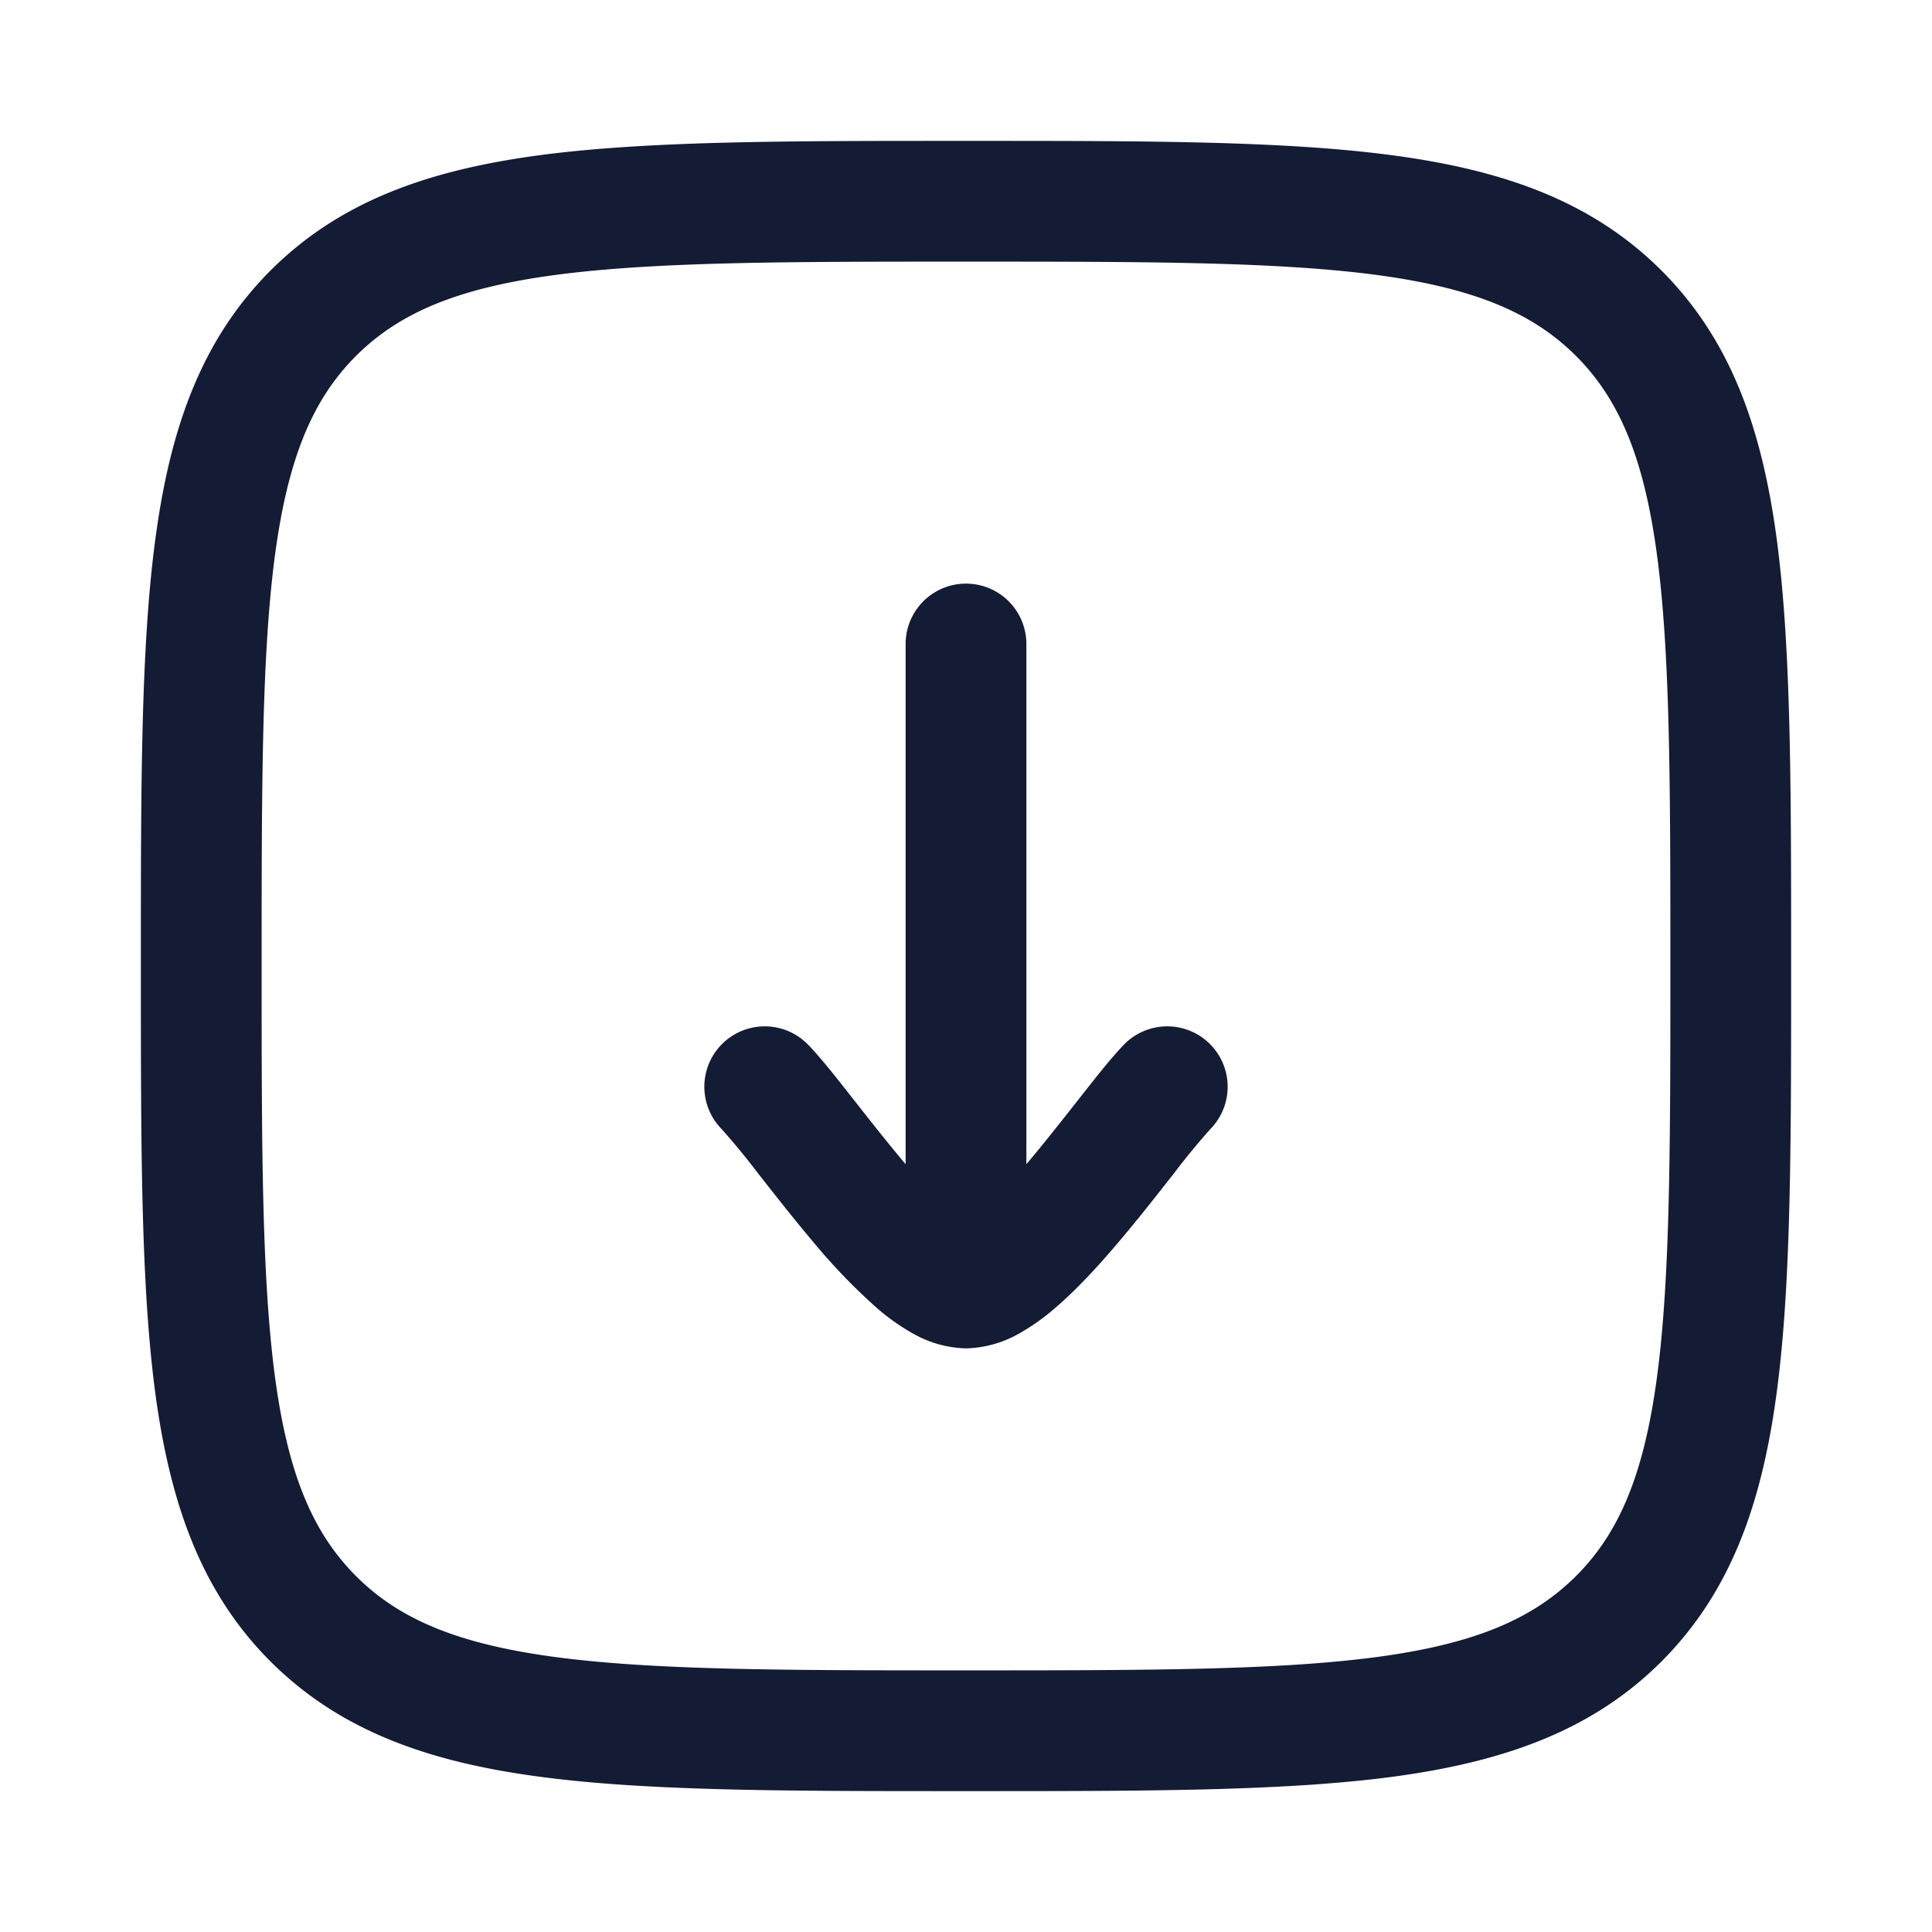 <svg xmlns="http://www.w3.org/2000/svg" width="24" height="24" fill="none"><path fill="#141B34" fill-rule="evenodd" d="M12.057 1.75h-.114c-2.19 0-3.912 0-5.255.18-1.377.186-2.469.573-3.327 1.43-.858.86-1.245 1.951-1.43 3.328-.181 1.343-.181 3.064-.181 5.255v.114c0 2.19 0 3.912.18 5.255.186 1.377.573 2.469 1.43 3.327.86.858 1.951 1.245 3.328 1.43 1.343.181 3.064.181 5.255.181h.114c2.19 0 3.912 0 5.255-.18 1.377-.186 2.469-.573 3.327-1.43.858-.86 1.245-1.951 1.43-3.328.181-1.343.181-3.064.181-5.255v-.114c0-2.19 0-3.912-.18-5.255-.186-1.377-.573-2.469-1.43-3.327-.86-.858-1.951-1.245-3.328-1.43-1.343-.181-3.064-.181-5.255-.181M4.422 4.422c.533-.533 1.256-.842 2.466-1.005C8.12 3.252 9.74 3.25 12 3.25s3.88.002 5.112.167c1.21.163 1.933.472 2.466 1.005s.842 1.256 1.005 2.466c.165 1.232.167 2.852.167 5.112s-.002 3.88-.167 5.112c-.163 1.21-.471 1.933-1.005 2.466s-1.256.842-2.466 1.005c-1.232.165-2.852.167-5.112.167s-3.88-.002-5.112-.167c-1.21-.163-1.933-.471-2.466-1.005s-.842-1.256-1.005-2.466C3.252 15.88 3.25 14.26 3.25 12s.002-3.88.167-5.112c.163-1.21.472-1.933 1.005-2.466m5.616 8.555c.157.162.36.419.551.664l.045.057c.193.245.4.508.61.757l.006.007V8a.75.75 0 0 1 1.5 0v6.462l.006-.007c.21-.249.417-.512.61-.757l.045-.057c.192-.245.394-.502.551-.664a.75.75 0 1 1 1.076 1.046 9 9 0 0 0-.448.544l-.047.06c-.19.242-.413.526-.643.797-.246.291-.521.593-.797.828a2.7 2.7 0 0 1-.46.323 1.4 1.4 0 0 1-.643.175 1.4 1.4 0 0 1-.642-.175 2.7 2.7 0 0 1-.461-.323 7.4 7.4 0 0 1-.797-.827c-.23-.272-.453-.556-.643-.798l-.047-.06a9 9 0 0 0-.448-.544.75.75 0 1 1 1.076-1.046" clip-rule="evenodd"/></svg>